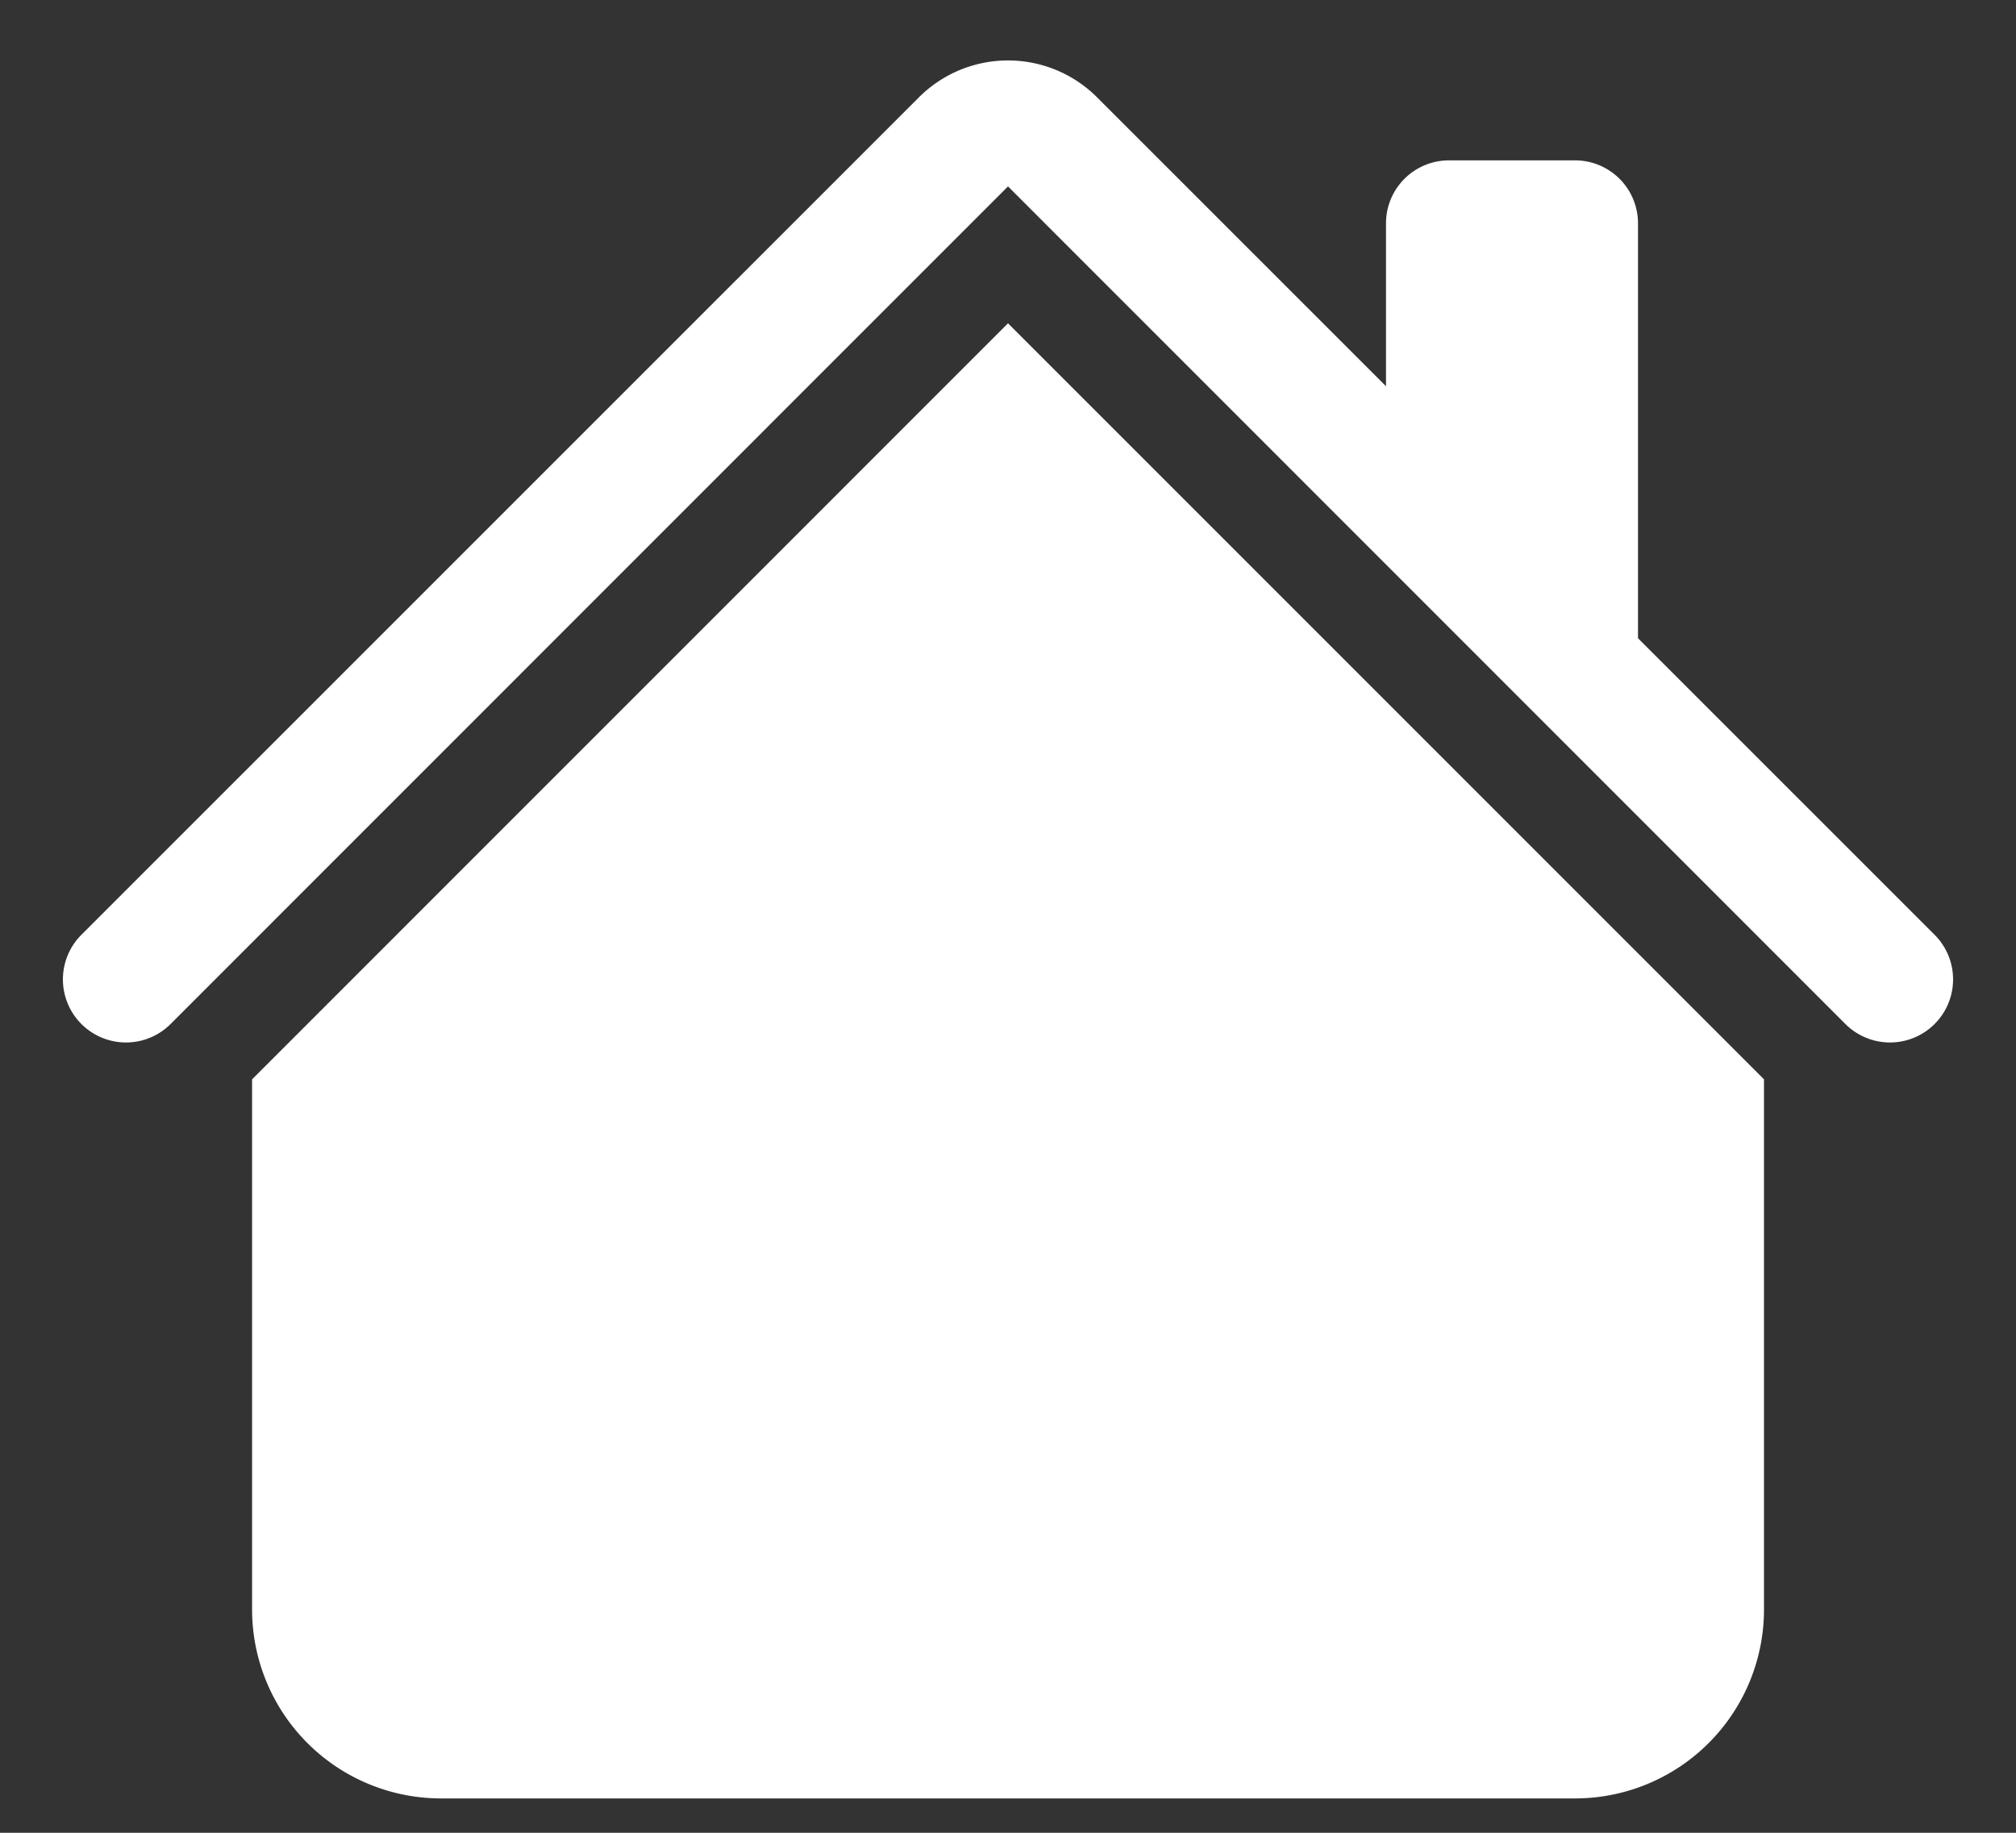 <svg xmlns="http://www.w3.org/2000/svg" width="22" height="20" fill="none" viewBox="0 0 22 20">
  <rect x="0" y="0" width="22" height="20" fill="#333333" stroke="none"/>
  <path fill="#fff" fill-rule="evenodd" d="M11 3.528l8.25 8.25v5.784a2.062 2.062 0 01-2.063 2.063H4.813a2.062 2.062 0 01-2.062-2.063v-5.784L11 3.528zm6.875-1.09V7.25l-2.75-2.75V2.437a.687.687 0 01.688-.687h1.374a.687.687 0 01.688.688z" clip-rule="evenodd"/>
  <path fill="#fff" fill-rule="evenodd" d="M10.028 1.062a1.375 1.375 0 011.944 0l9.14 9.139a.688.688 0 01-.974.973L11 2.034l-9.138 9.14a.688.688 0 11-.974-.973l9.14-9.139z" clip-rule="evenodd"/>
</svg>
